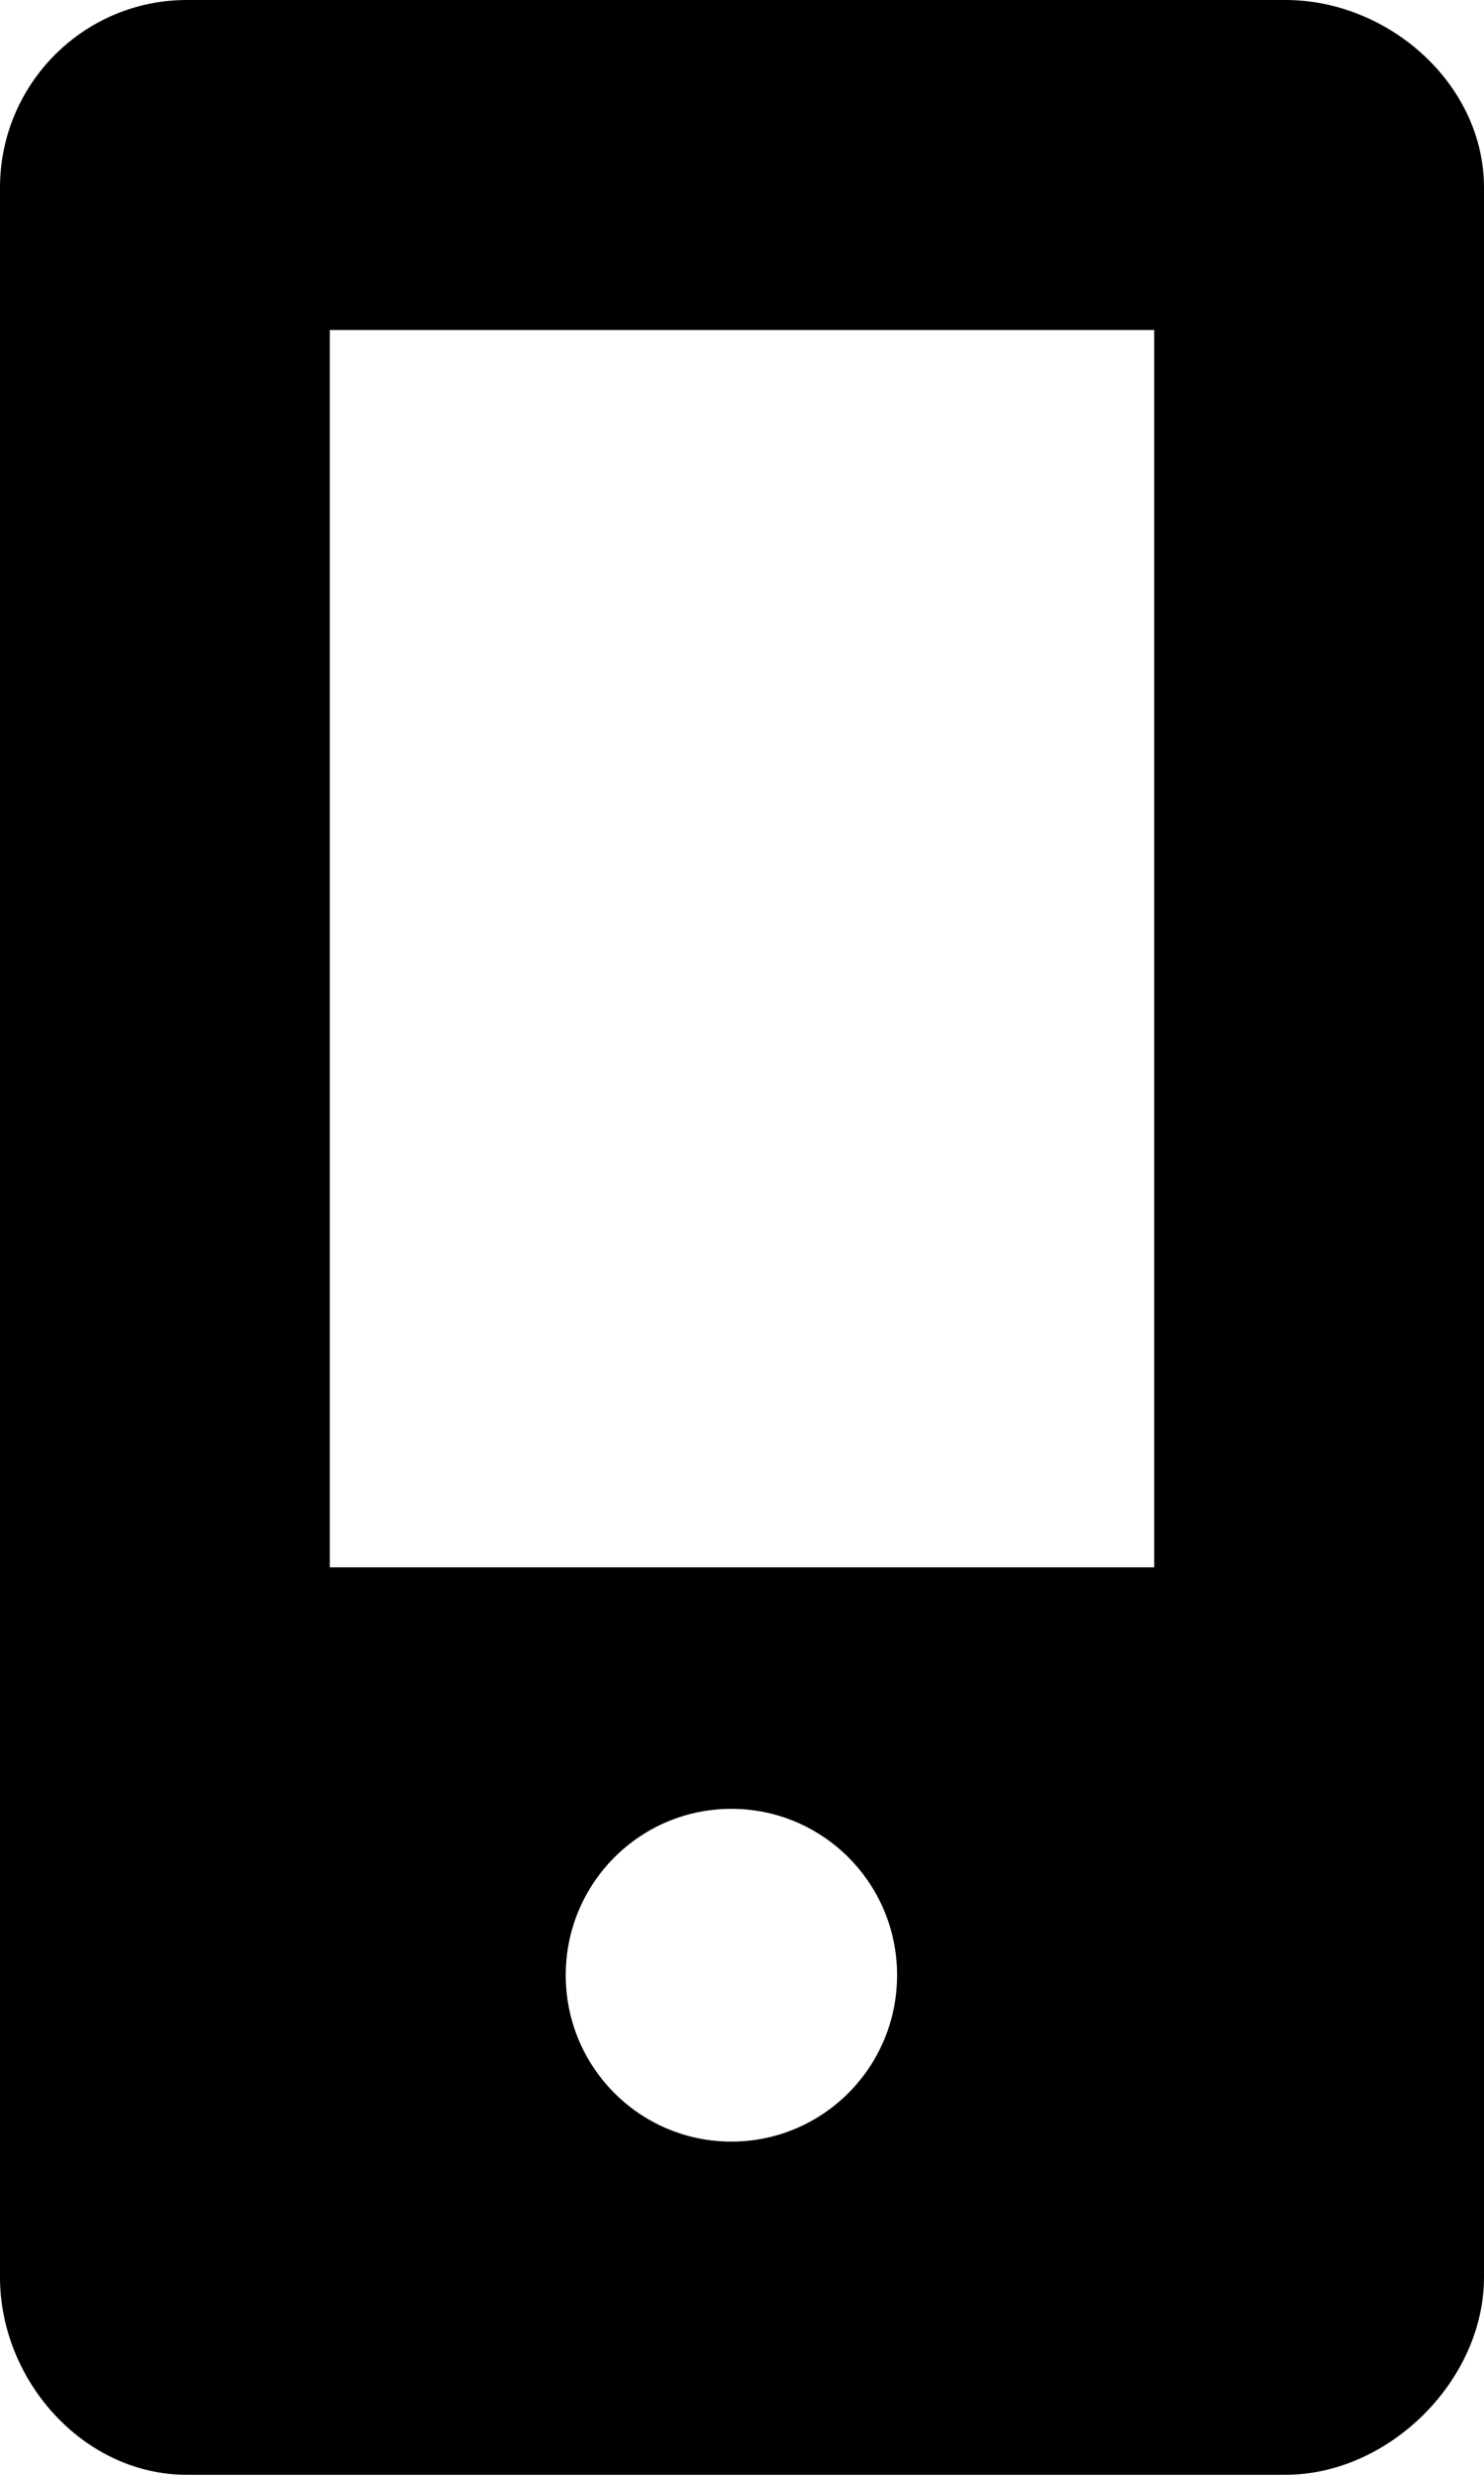 <?xml version="1.0" encoding="iso-8859-1"?>
<!-- Generator: Adobe Illustrator 16.0.0, SVG Export Plug-In . SVG Version: 6.00 Build 0)  -->
<!DOCTYPE svg PUBLIC "-//W3C//DTD SVG 1.1//EN" "http://www.w3.org/Graphics/SVG/1.1/DTD/svg11.dtd">
<svg version="1.1" xmlns="http://www.w3.org/2000/svg" xmlns:xlink="http://www.w3.org/1999/xlink" x="0px" y="0px" width="18px"
	 height="30px" viewBox="0 0 18 30" style="enable-background:new 0 0 18 30;" xml:space="preserve">
<g id="mp4-player">
	<path d="M18,2.274C18,1.019,16.843,0,15.592,0H2.266C1.015,0,0,1.019,0,2.274v25.33C0,28.86,1.015,30,2.266,30h13.326
		C16.843,30,18,28.86,18,27.604V2.274z M8.871,25.961c-1.108,0-2.009-0.9-2.009-2.018c0-1.115,0.9-2.016,2.009-2.016
		s2.01,0.9,2.01,2.016C10.881,25.061,9.979,25.961,8.871,25.961z M14,19H4V4h10V19z"/>
</g>
<g id="Layer_1">
</g>
</svg>
